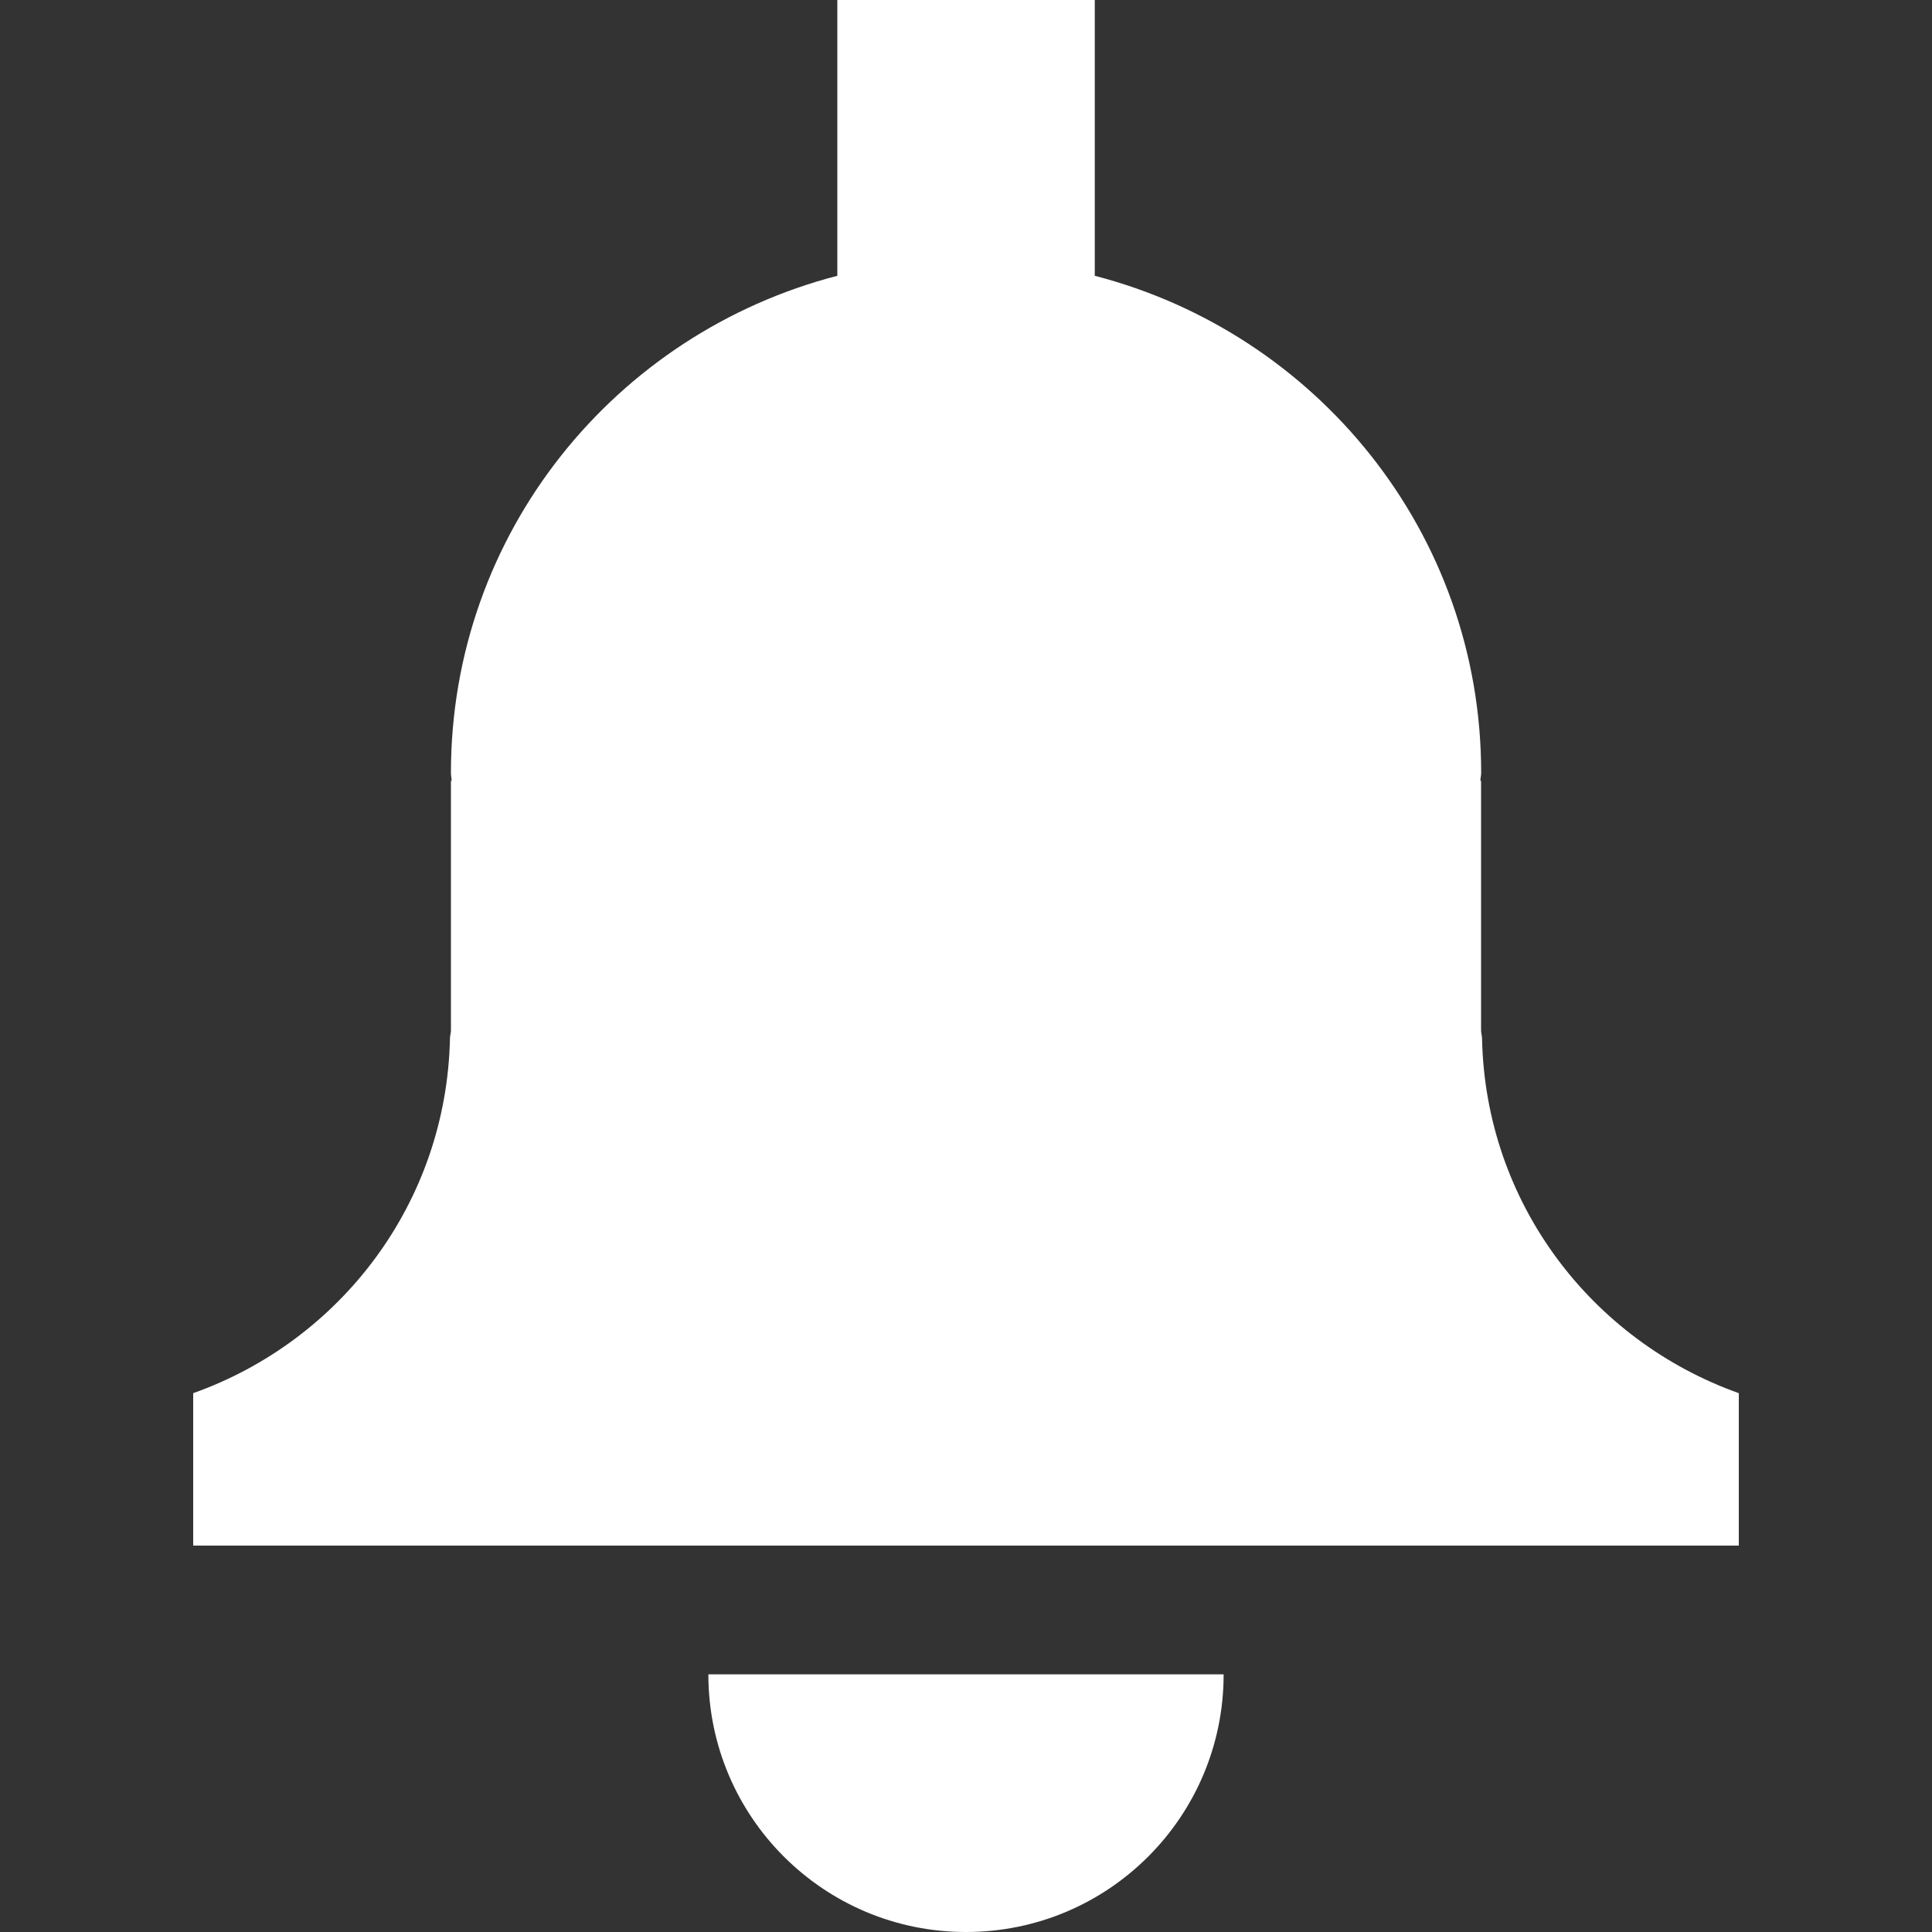 <svg xmlns="http://www.w3.org/2000/svg" width="20" height="20" viewBox="0 0 20 20"><rect x="0" y="0" width="20" height="20" fill="#333333" stroke="none"/><g fill="#fff"><path d="M10 20c1.474 0 2.667-1.193 2.667-2.667H7.333C7.333 18.807 8.527 20 10 20M15.342 10.75c0-.03-.01-.055-.01-.082V8.083h-.007c0-.028.008-.054.008-.083 0-2.482-1.702-4.55-4-5.145V0H8.668v2.855c-2.298.595-4 2.663-4 5.145 0 .03.007.055.007.083h-.007v2.585c0 .027-.01.053-.01.082-.036 1.702-1.133 3.13-2.658 3.672V16h16v-1.578c-1.524-.543-2.623-1.97-2.658-3.672"/></g></svg>